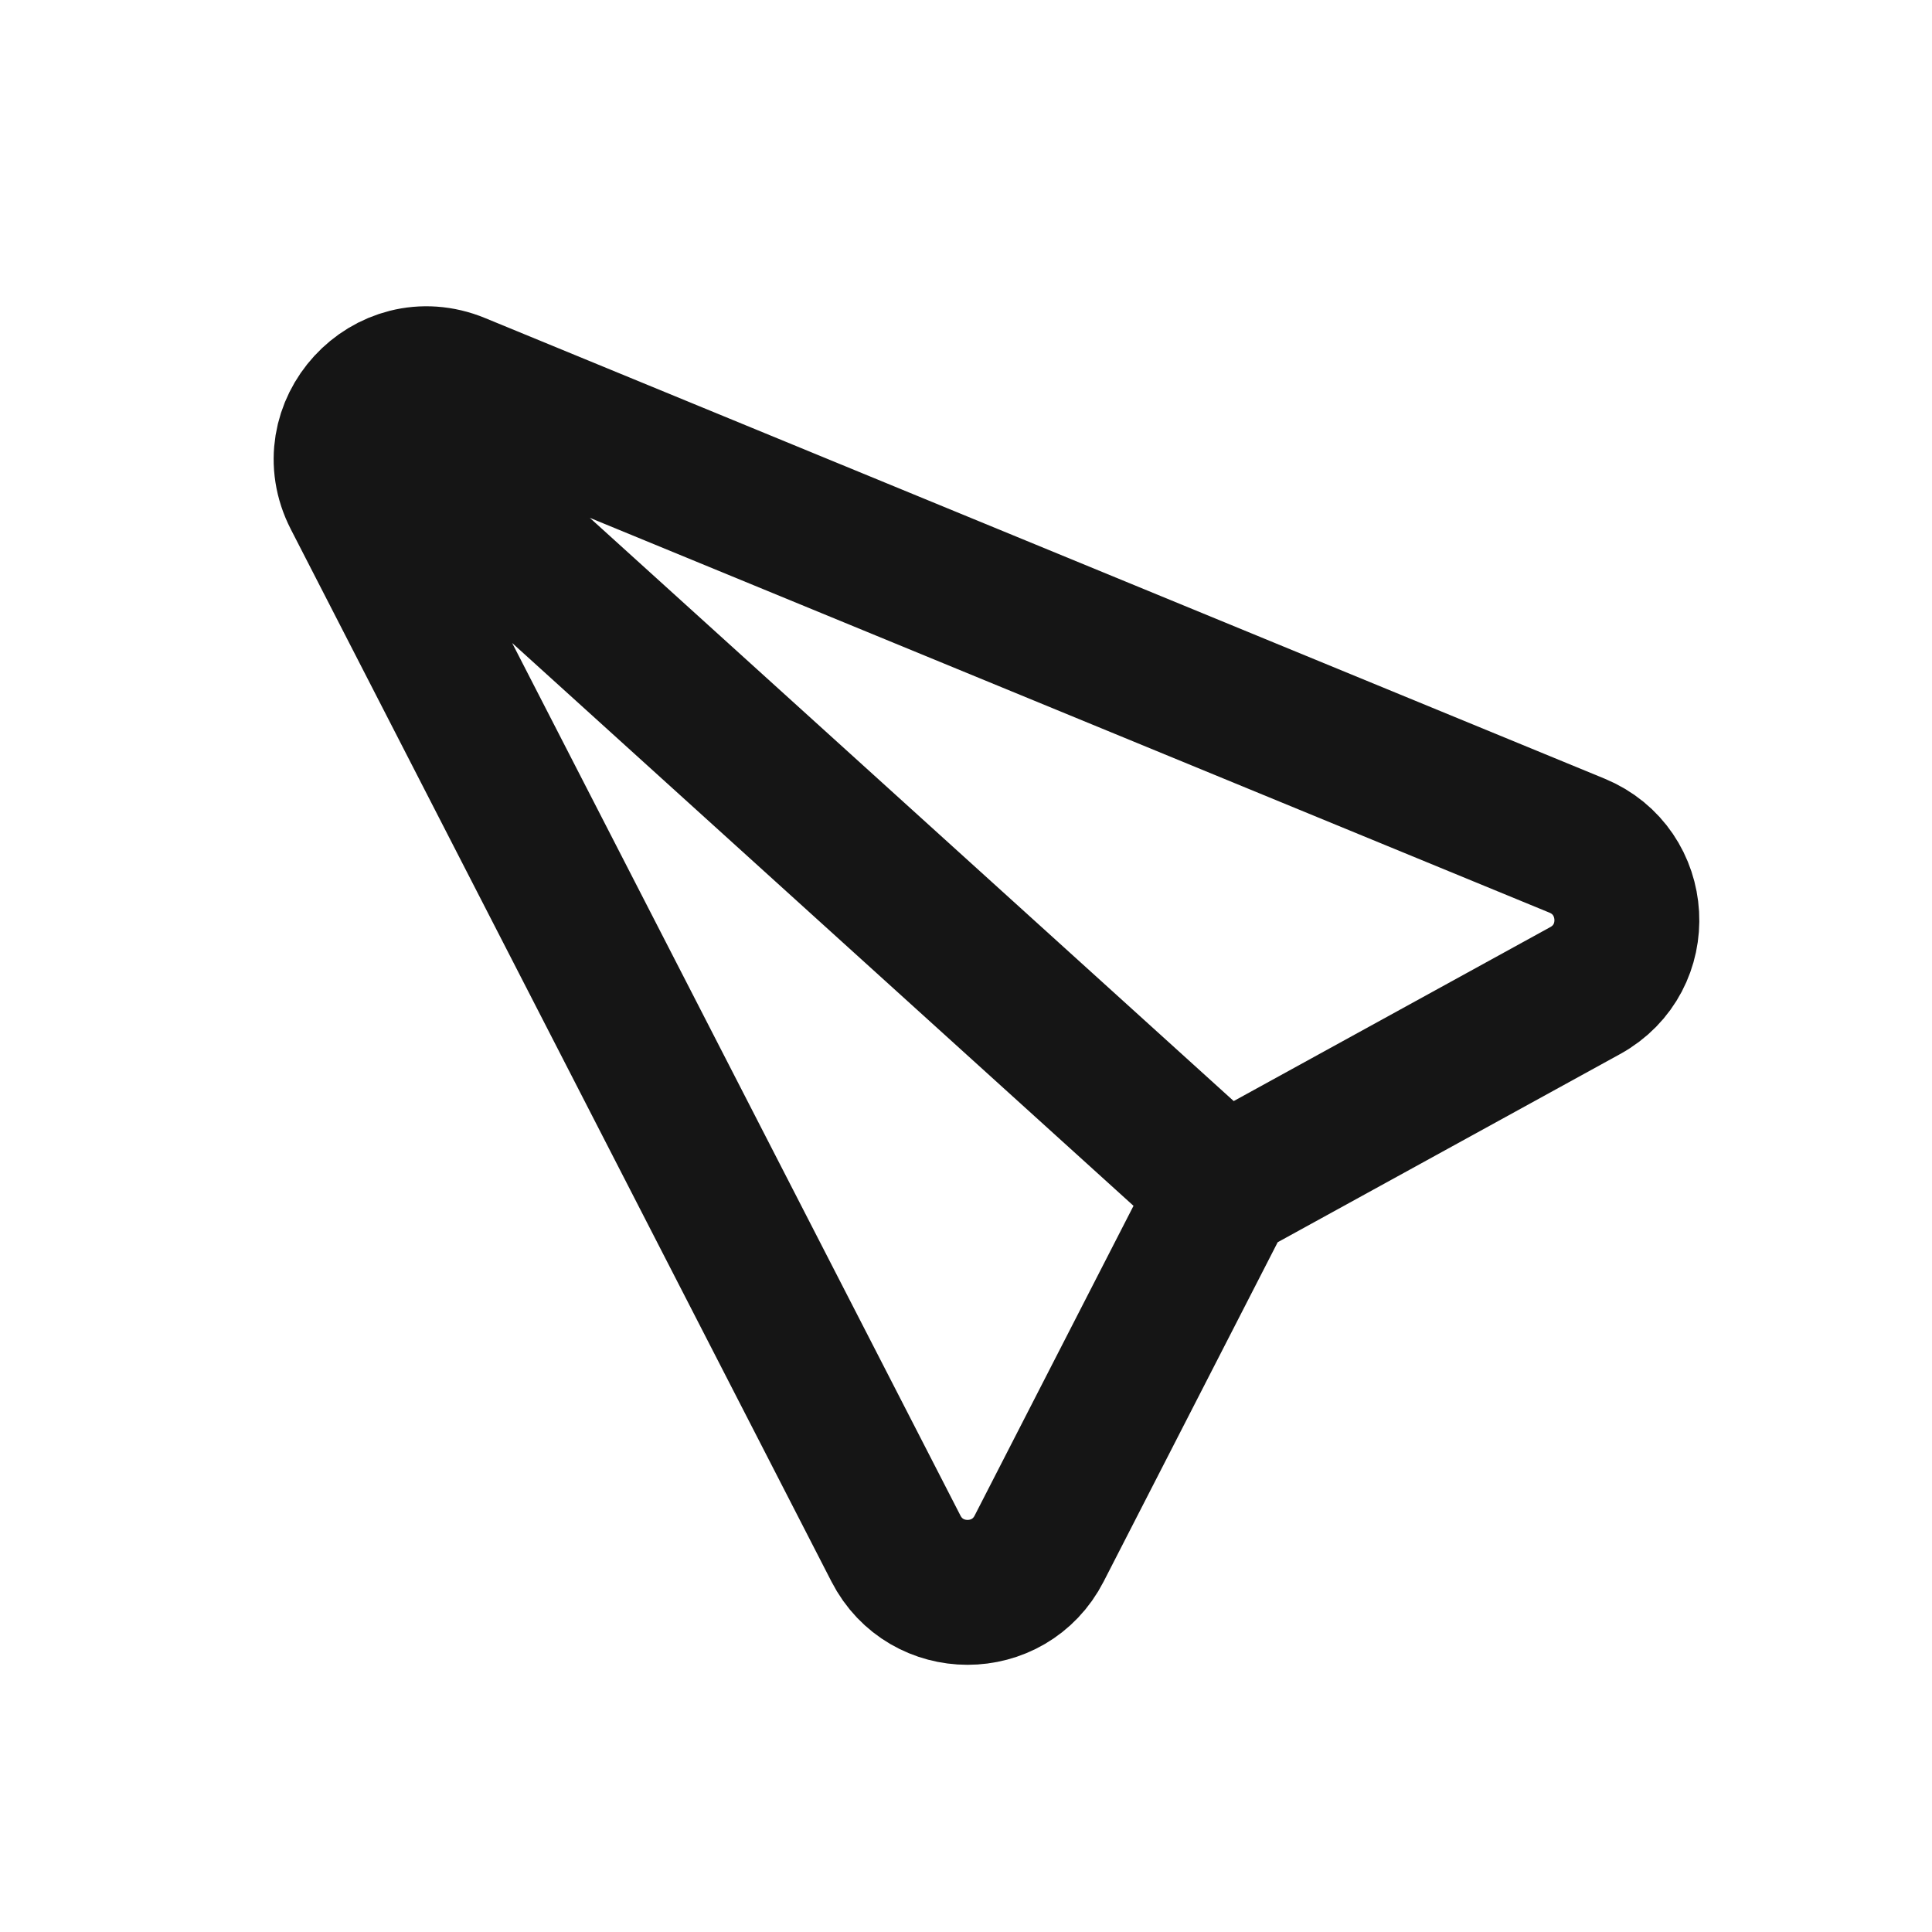 <svg width="20" height="20" viewBox="0 0 20 20" fill="none" xmlns="http://www.w3.org/2000/svg">
<g clip-path="url(#clip0_1526_115)">
<path d="M12.664 12.313L10.757 16.031C10.447 16.635 9.585 16.635 9.275 16.031L3.678 5.137C3.324 4.448 4.02 3.691 4.736 3.986L16.325 8.754C16.972 9.021 17.023 9.918 16.409 10.255L12.664 12.313ZM12.664 12.313L4.48 4.9" stroke="#151515" stroke-width="1.5" stroke-linecap="round"/>
</g>
<defs>
<clipPath id="clip0_1526_115">
<rect width="20" height="20" fill="white" transform="matrix(1 0 0 -1 0 20)"/>
</clipPath>
</defs>
</svg>
